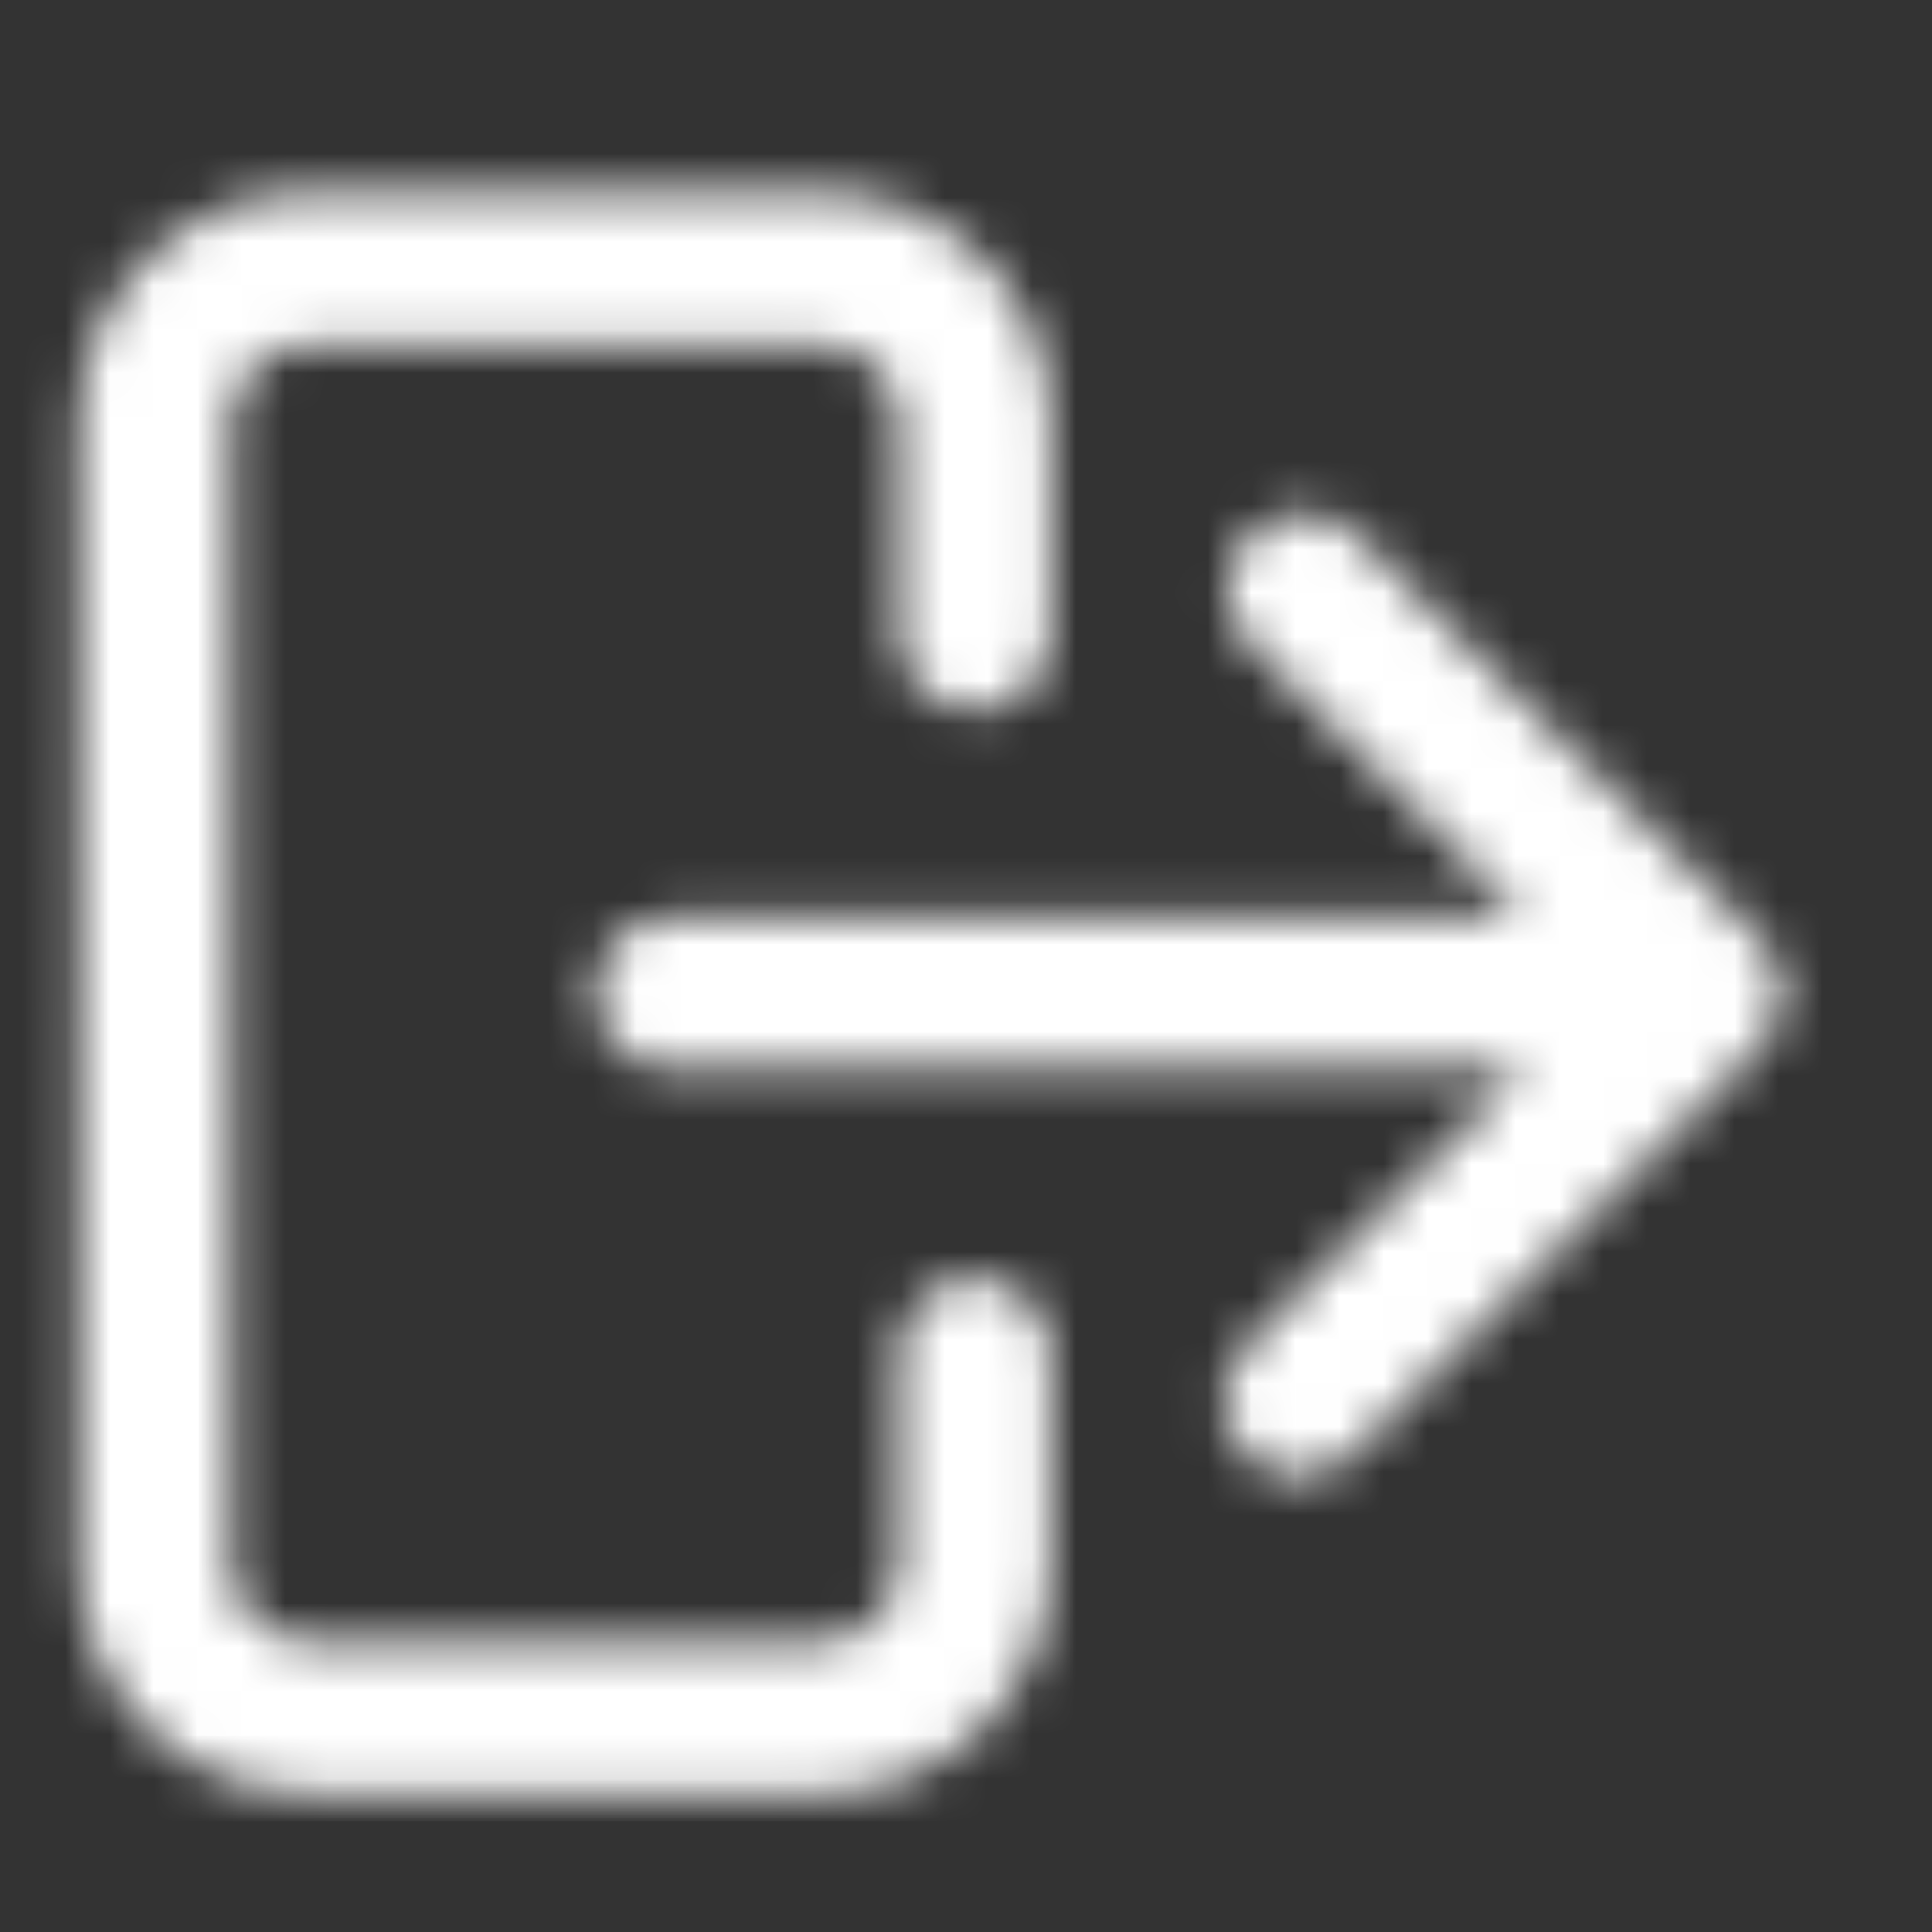 <svg xmlns="http://www.w3.org/2000/svg" xmlns:xlink="http://www.w3.org/1999/xlink" width="44" height="44" viewBox="0 0 44 44">
    <rect x="0" y="0" width="44" height="44" fill="#333333" stroke="none"/>
    <defs>
        <path id="prefix__a" d="M17.73.4c2.875 0 5.206 2.33 5.206 5.206v4.859c0 .958-.777 1.735-1.735 1.735-.959 0-1.736-.777-1.736-1.735v-4.86c0-.958-.776-1.734-1.735-1.734H6.017c-.958 0-1.735.776-1.735 1.735v26.03c0 .958.777 1.734 1.735 1.734H17.73c.959 0 1.735-.776 1.735-1.735v-4.794c0-.958.777-1.735 1.736-1.735.958 0 1.735.777 1.735 1.735v4.794c0 2.875-2.33 5.206-5.206 5.206H6.017c-2.875 0-5.206-2.33-5.206-5.206V5.605C.811 2.732 3.141.4 6.017.4zm9.731 7.809c.678-.678 1.778-.678 2.456 0l9.11 9.11h-.017c.373.33.587.803.587 1.301 0 .499-.214.973-.587 1.302l-9.11 9.11c-.423.497-1.088.715-1.722.565-.635-.15-1.131-.644-1.286-1.277-.155-.633.058-1.3.552-1.726l6.243-6.238H14.29c-.959 0-1.736-.777-1.736-1.736 0-.958.777-1.735 1.736-1.735h19.396l-6.226-6.22c-.678-.679-.678-1.778 0-2.456z"/>
    </defs>
    <g fill="none" fill-rule="evenodd" opacity="1" transform="translate(1 4)">
        <mask id="prefix__b" fill="#fff">
            <use xlink:href="#prefix__a"/>
        </mask>
        <!-- <use fill="#000" fill-rule="nonzero" transform="matrix(-1 0 0 1 40.408 0)" xlink:href="#prefix__a"/> -->
        <g fill="#FFF" mask="url(#prefix__b)">
            <path d="M0 0H44V44H0z" transform="translate(-1 -4)"/>
        </g>
    </g>
</svg>